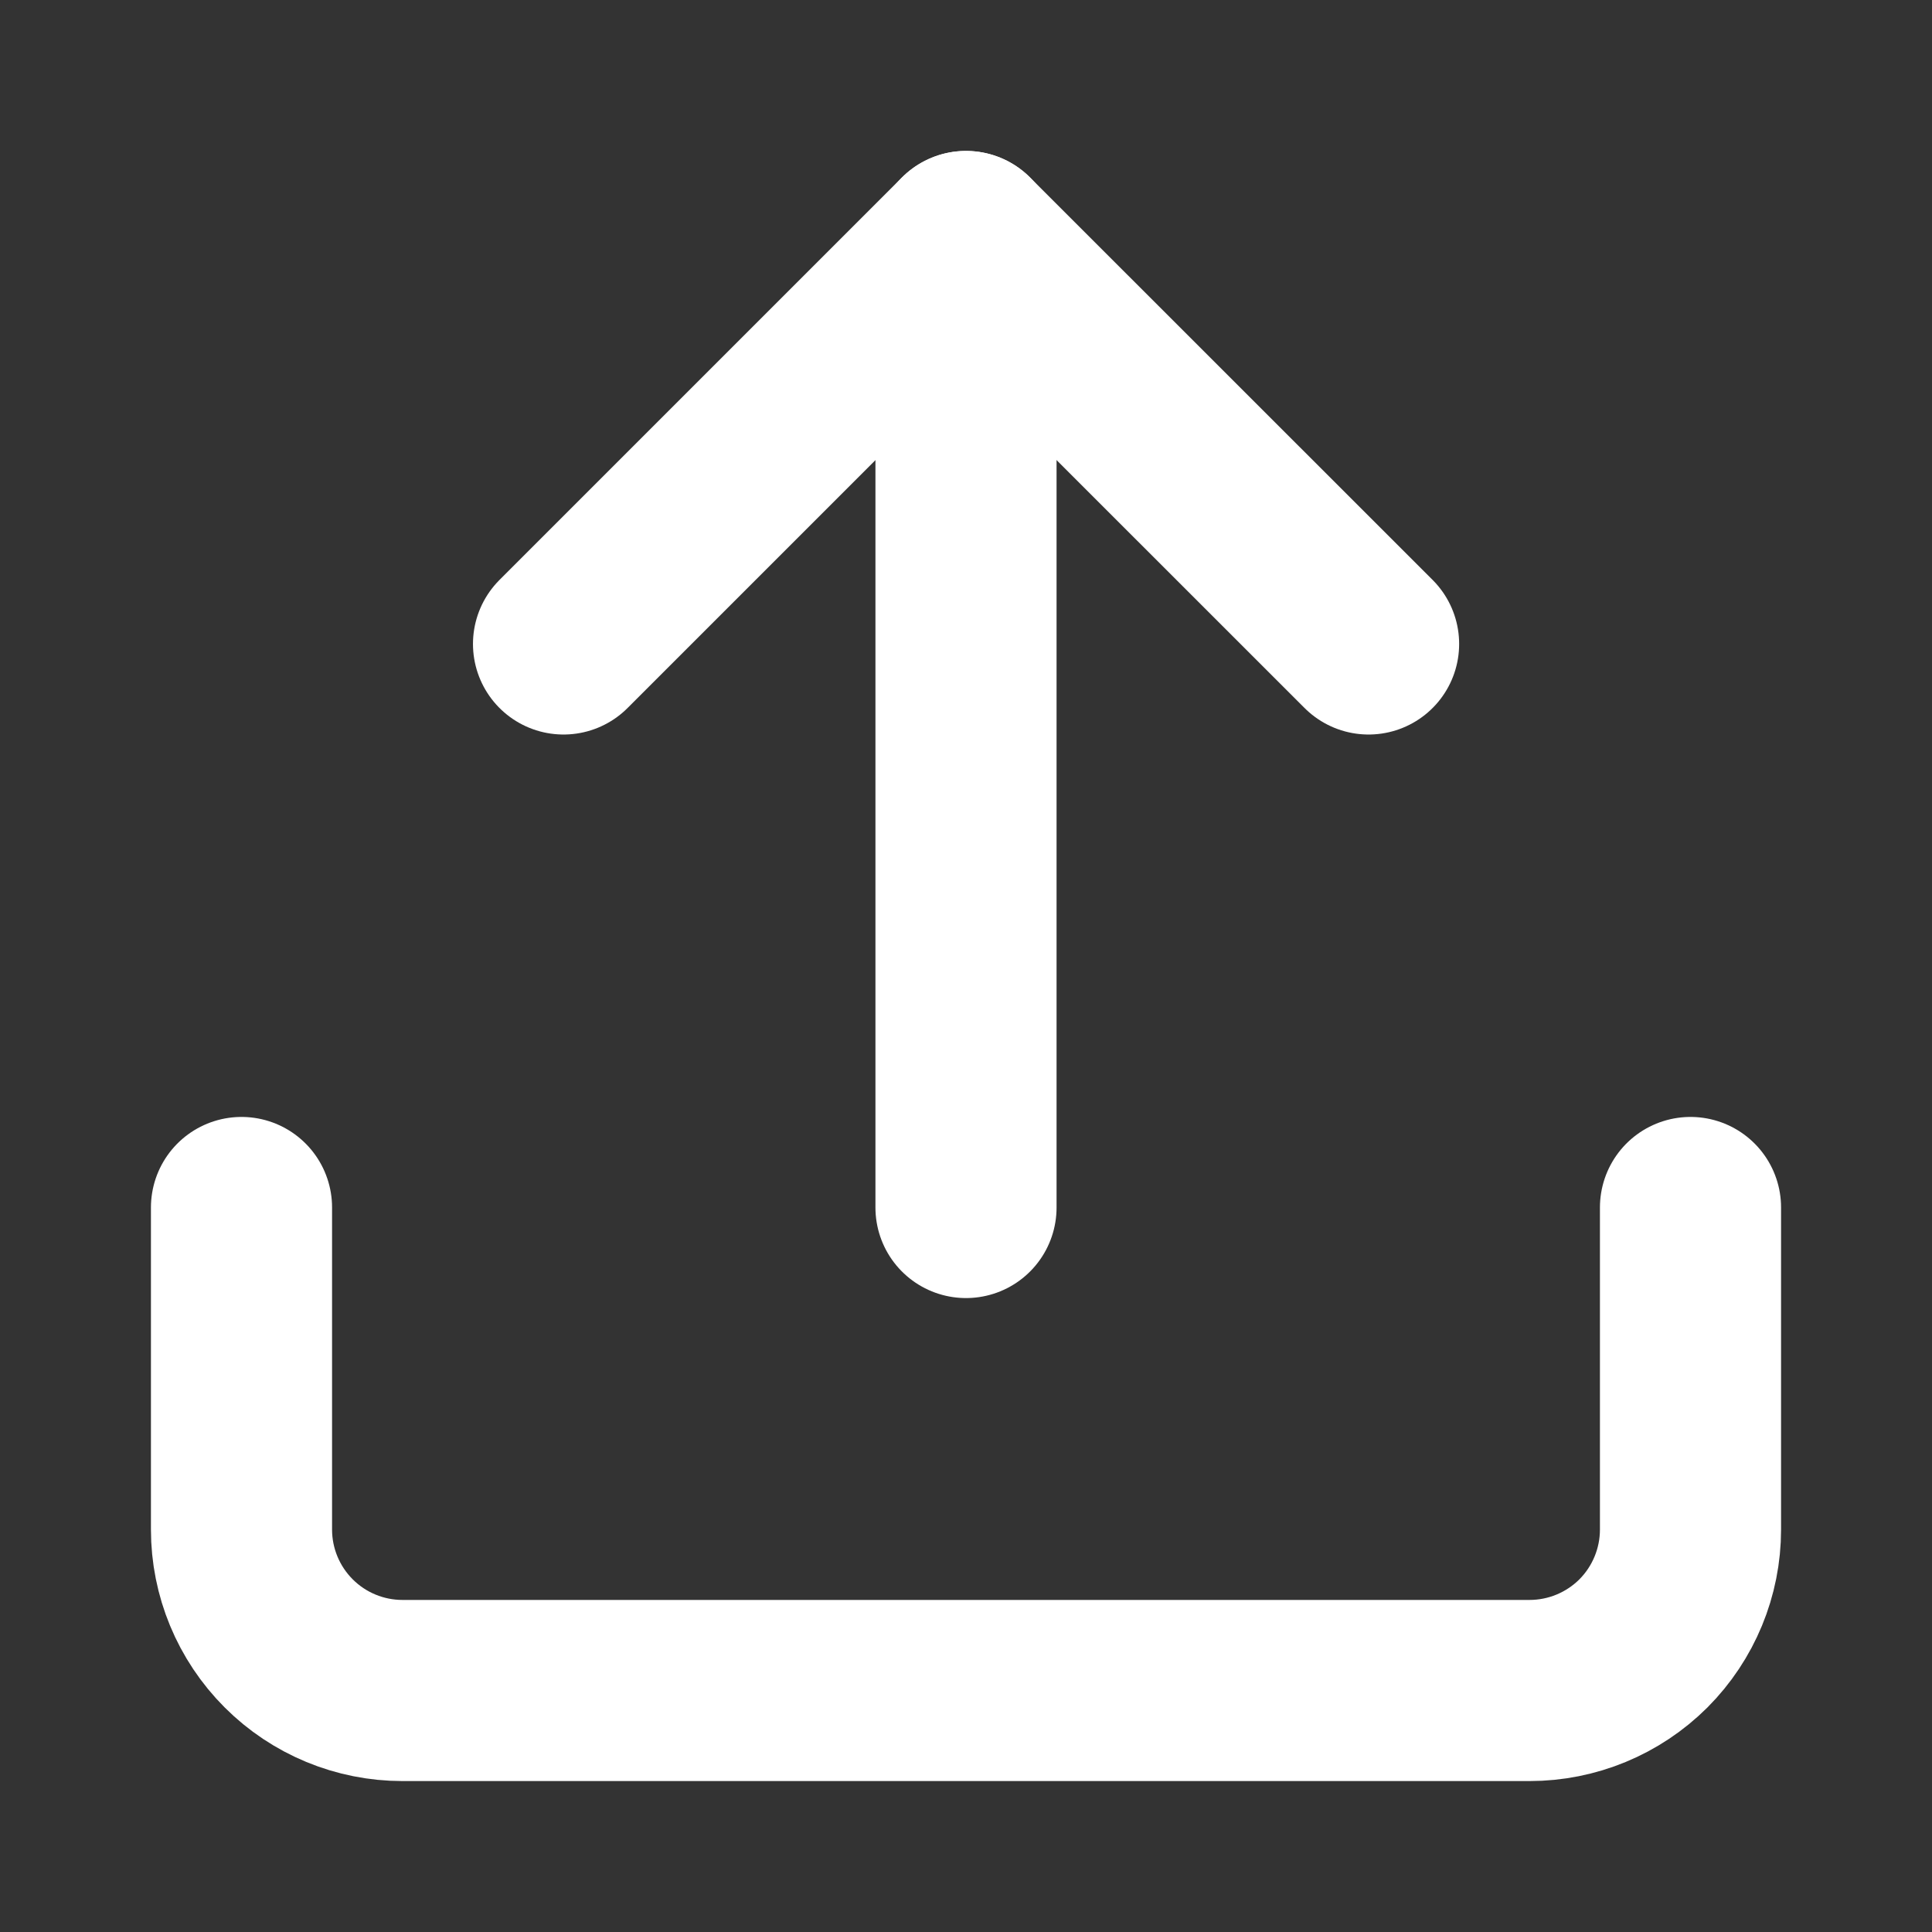 <svg width="16" height="16" viewBox="0 0 16 16" fill="none" xmlns="http://www.w3.org/2000/svg">
<rect x="0" y="0" width="16" height="16" fill="#333333" stroke="none"/>
<path d="M14 10V12.667C14 13.02 13.86 13.359 13.61 13.61C13.359 13.86 13.02 14 12.667 14H3.333C2.98 14 2.641 13.86 2.391 13.61C2.14 13.359 2 13.02 2 12.667V10" stroke="white" stroke-width="1.5" stroke-linecap="round" stroke-linejoin="round"/>
<path d="M11.334 5.333L8 2L4.667 5.333" stroke="white" stroke-width="1.5" stroke-linecap="round" stroke-linejoin="round"/>
<path d="M8 2V10" stroke="white" stroke-width="1.5" stroke-linecap="round" stroke-linejoin="round"/>
</svg>
